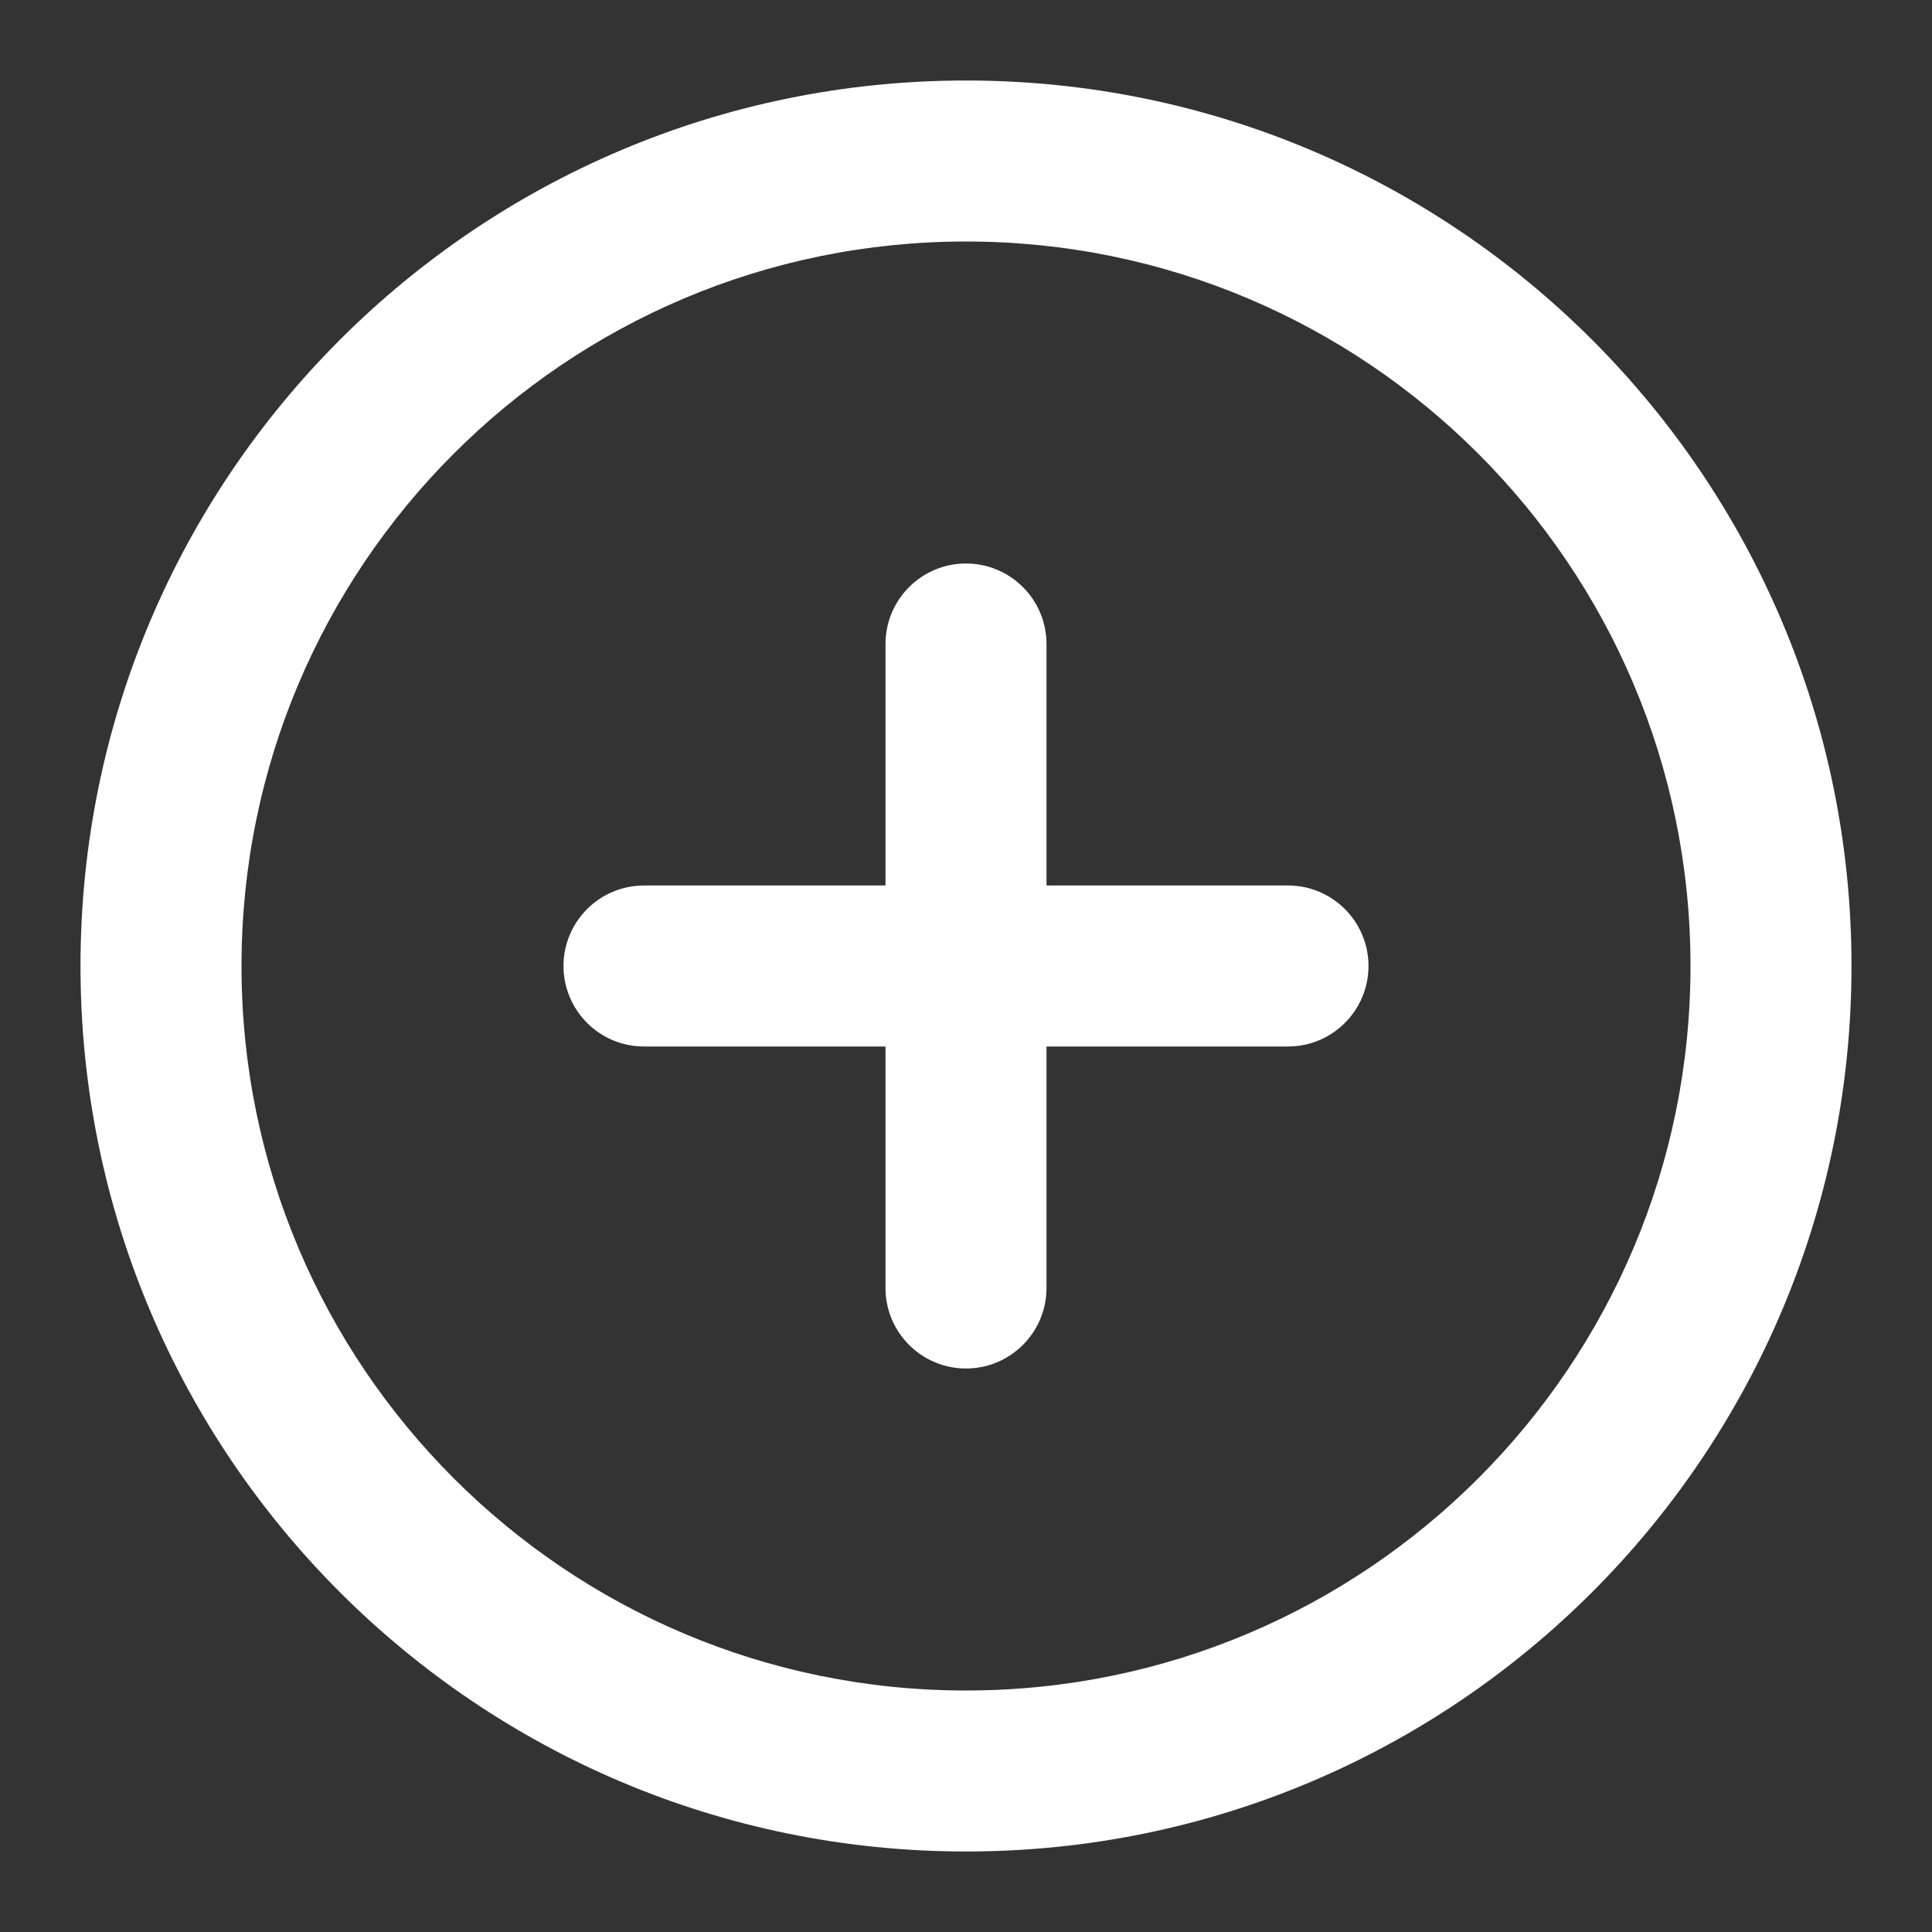 <svg width="21" height="21" viewBox="0 0 21 21" fill="none" xmlns="http://www.w3.org/2000/svg">
<rect x="0" y="0" width="21" height="21" fill="#333333" stroke="none"/>
<path fill-rule="evenodd" clip-rule="evenodd" d="M10.5 2.625C6.151 2.625 2.625 6.151 2.625 10.5C2.625 14.849 6.151 18.375 10.5 18.375C14.849 18.375 18.375 14.849 18.375 10.5C18.375 6.151 14.849 2.625 10.5 2.625ZM0.875 10.5C0.875 5.184 5.184 0.875 10.5 0.875C15.816 0.875 20.125 5.184 20.125 10.5C20.125 15.816 15.816 20.125 10.5 20.125C5.184 20.125 0.875 15.816 0.875 10.5Z" fill="white"/>
<path fill-rule="evenodd" clip-rule="evenodd" d="M10.5 6.125C10.983 6.125 11.375 6.517 11.375 7V14C11.375 14.483 10.983 14.875 10.5 14.875C10.017 14.875 9.625 14.483 9.625 14V7C9.625 6.517 10.017 6.125 10.5 6.125Z" fill="white"/>
<path fill-rule="evenodd" clip-rule="evenodd" d="M6.125 10.5C6.125 10.017 6.517 9.625 7 9.625H14C14.483 9.625 14.875 10.017 14.875 10.5C14.875 10.983 14.483 11.375 14 11.375H7C6.517 11.375 6.125 10.983 6.125 10.5Z" fill="white"/>
</svg>

